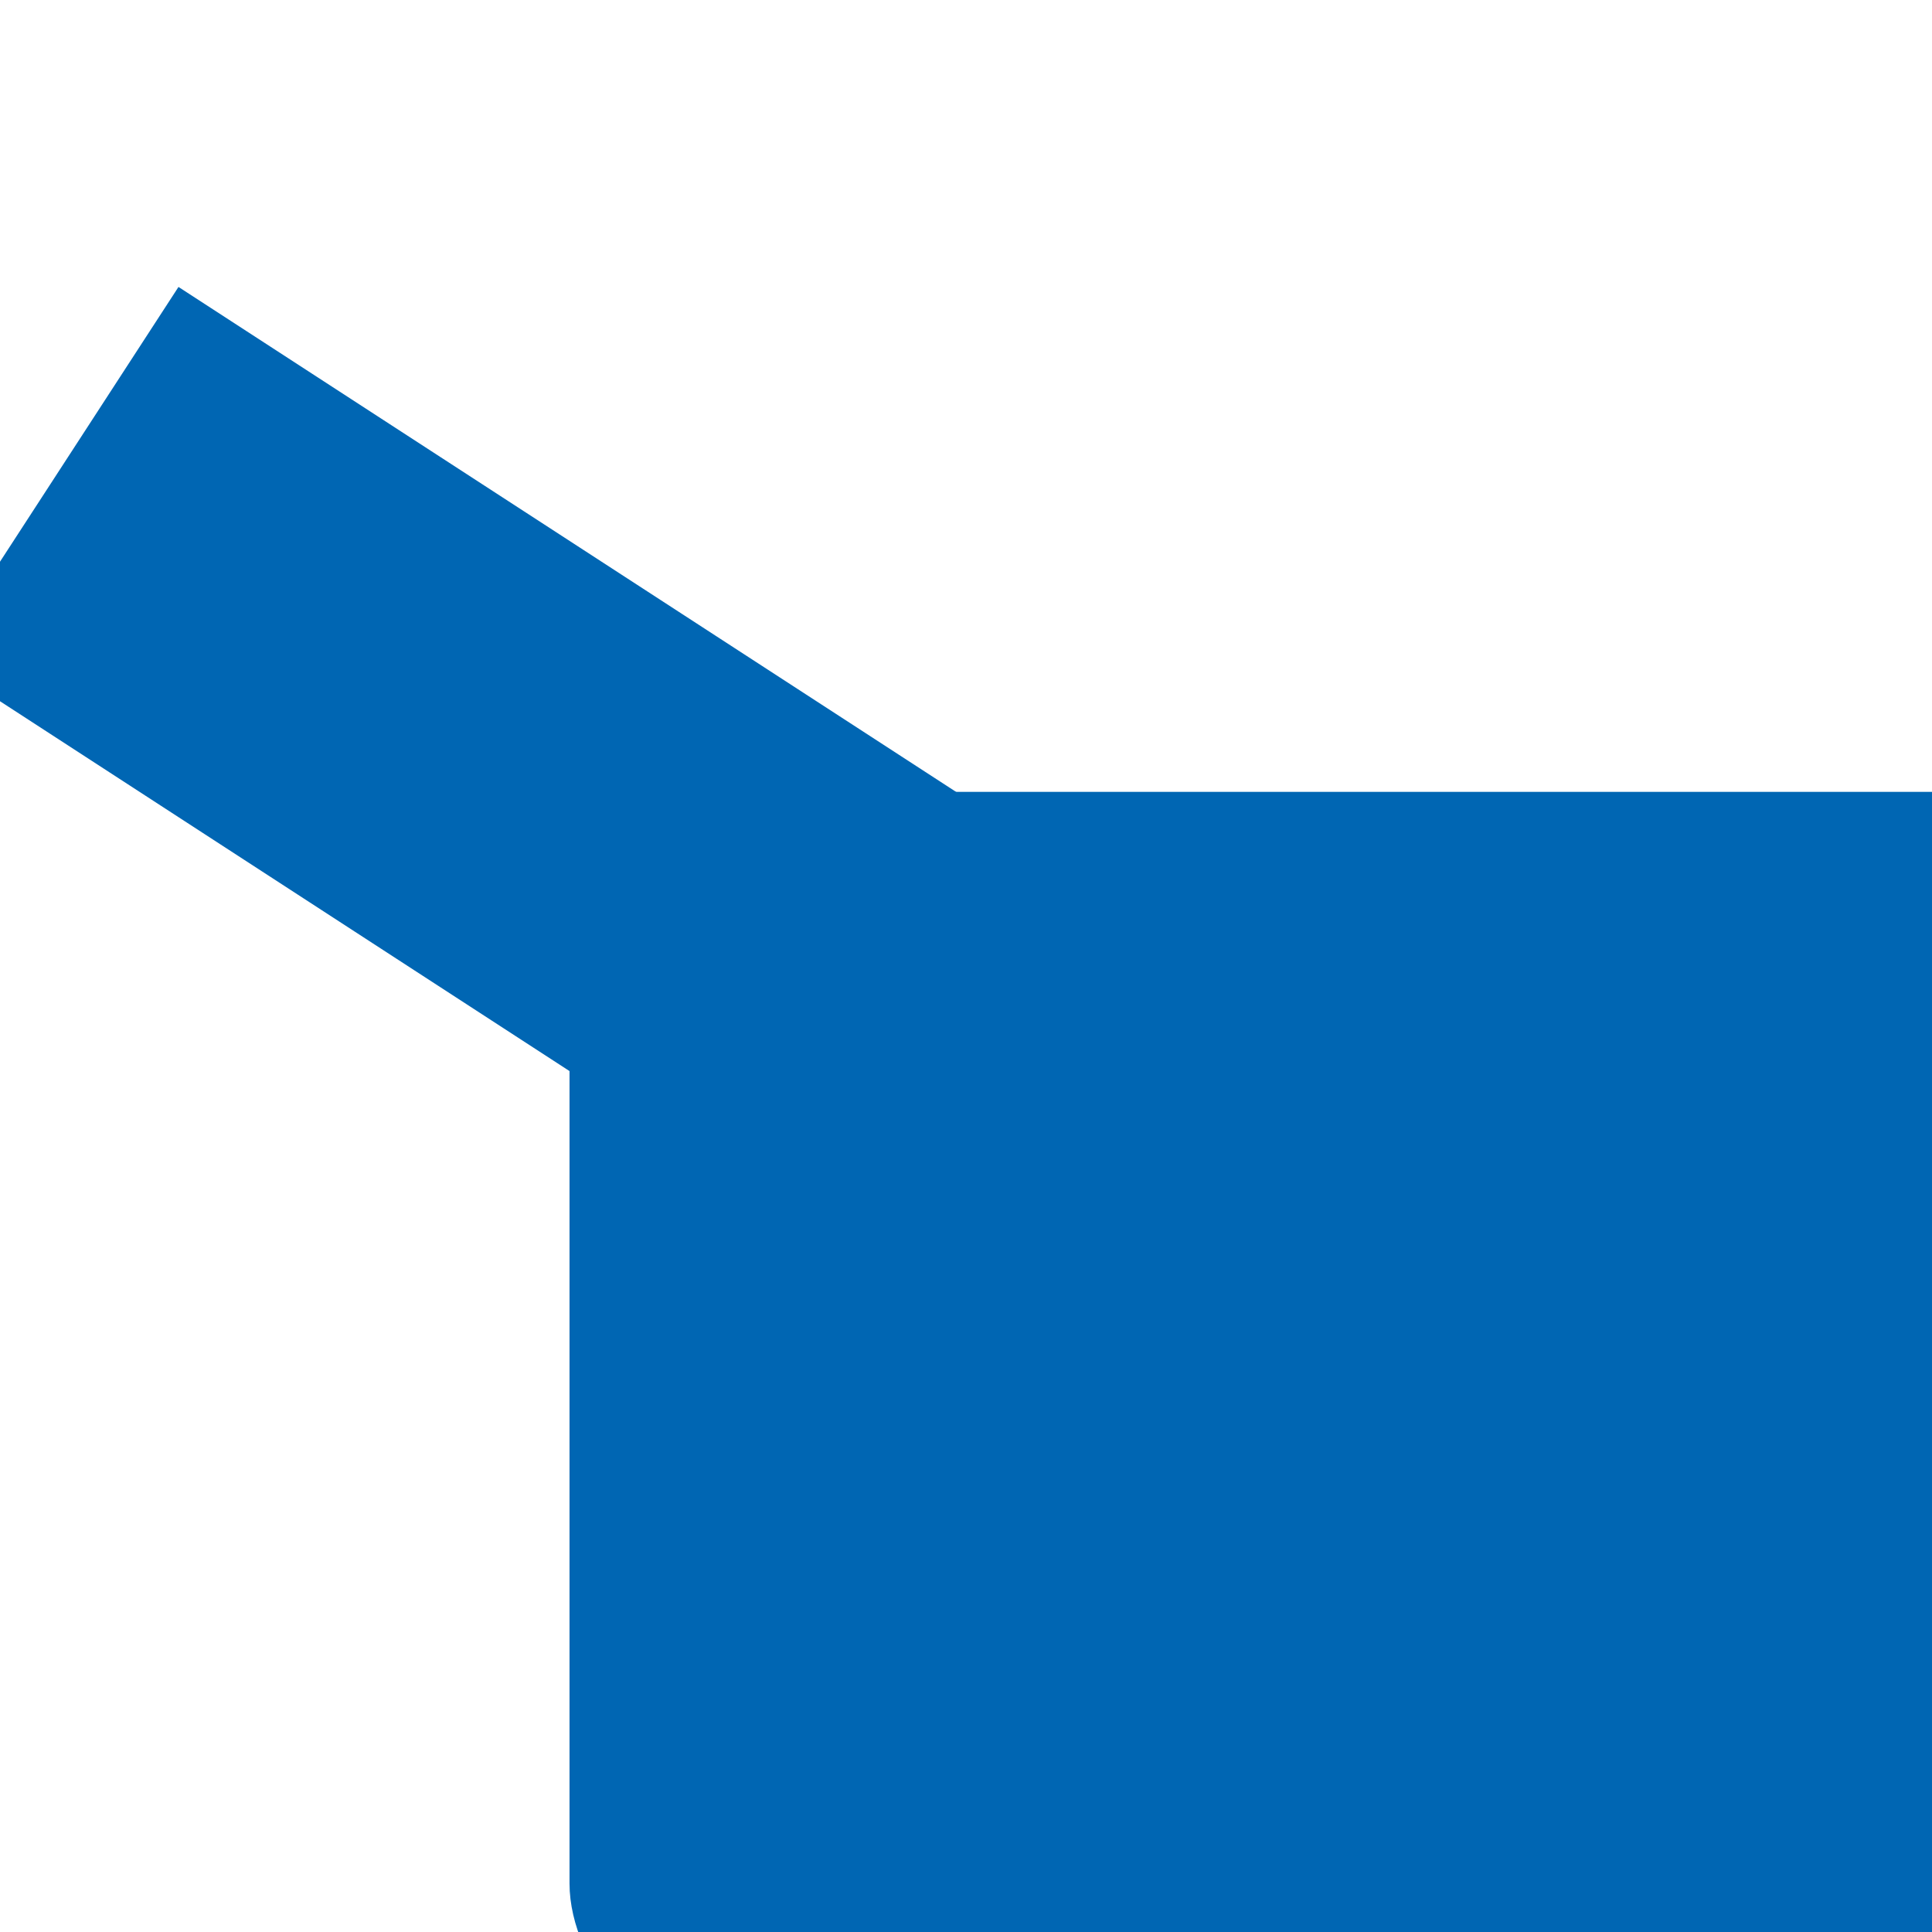 <svg xmlns="http://www.w3.org/2000/svg" aria-hidden="true" fill="#0066b3" height="1em" width="1em" viewBox="64 64 896 896" style="transform: scale(1.5)">
    <g style="transform: scale(25)">
        <g transform="translate(3 7)" fill-rule="evenodd">
            <rect x="5.75" y="4.5" width="22.5" height="15.75" rx="2.25"/>
            <path stroke="#0066b3" stroke-width="1" d="M-1.39 2.72l2.451-3.773 33.967 22.057-2.451 3.774z"/>
        </g>
    </g>
</svg>
